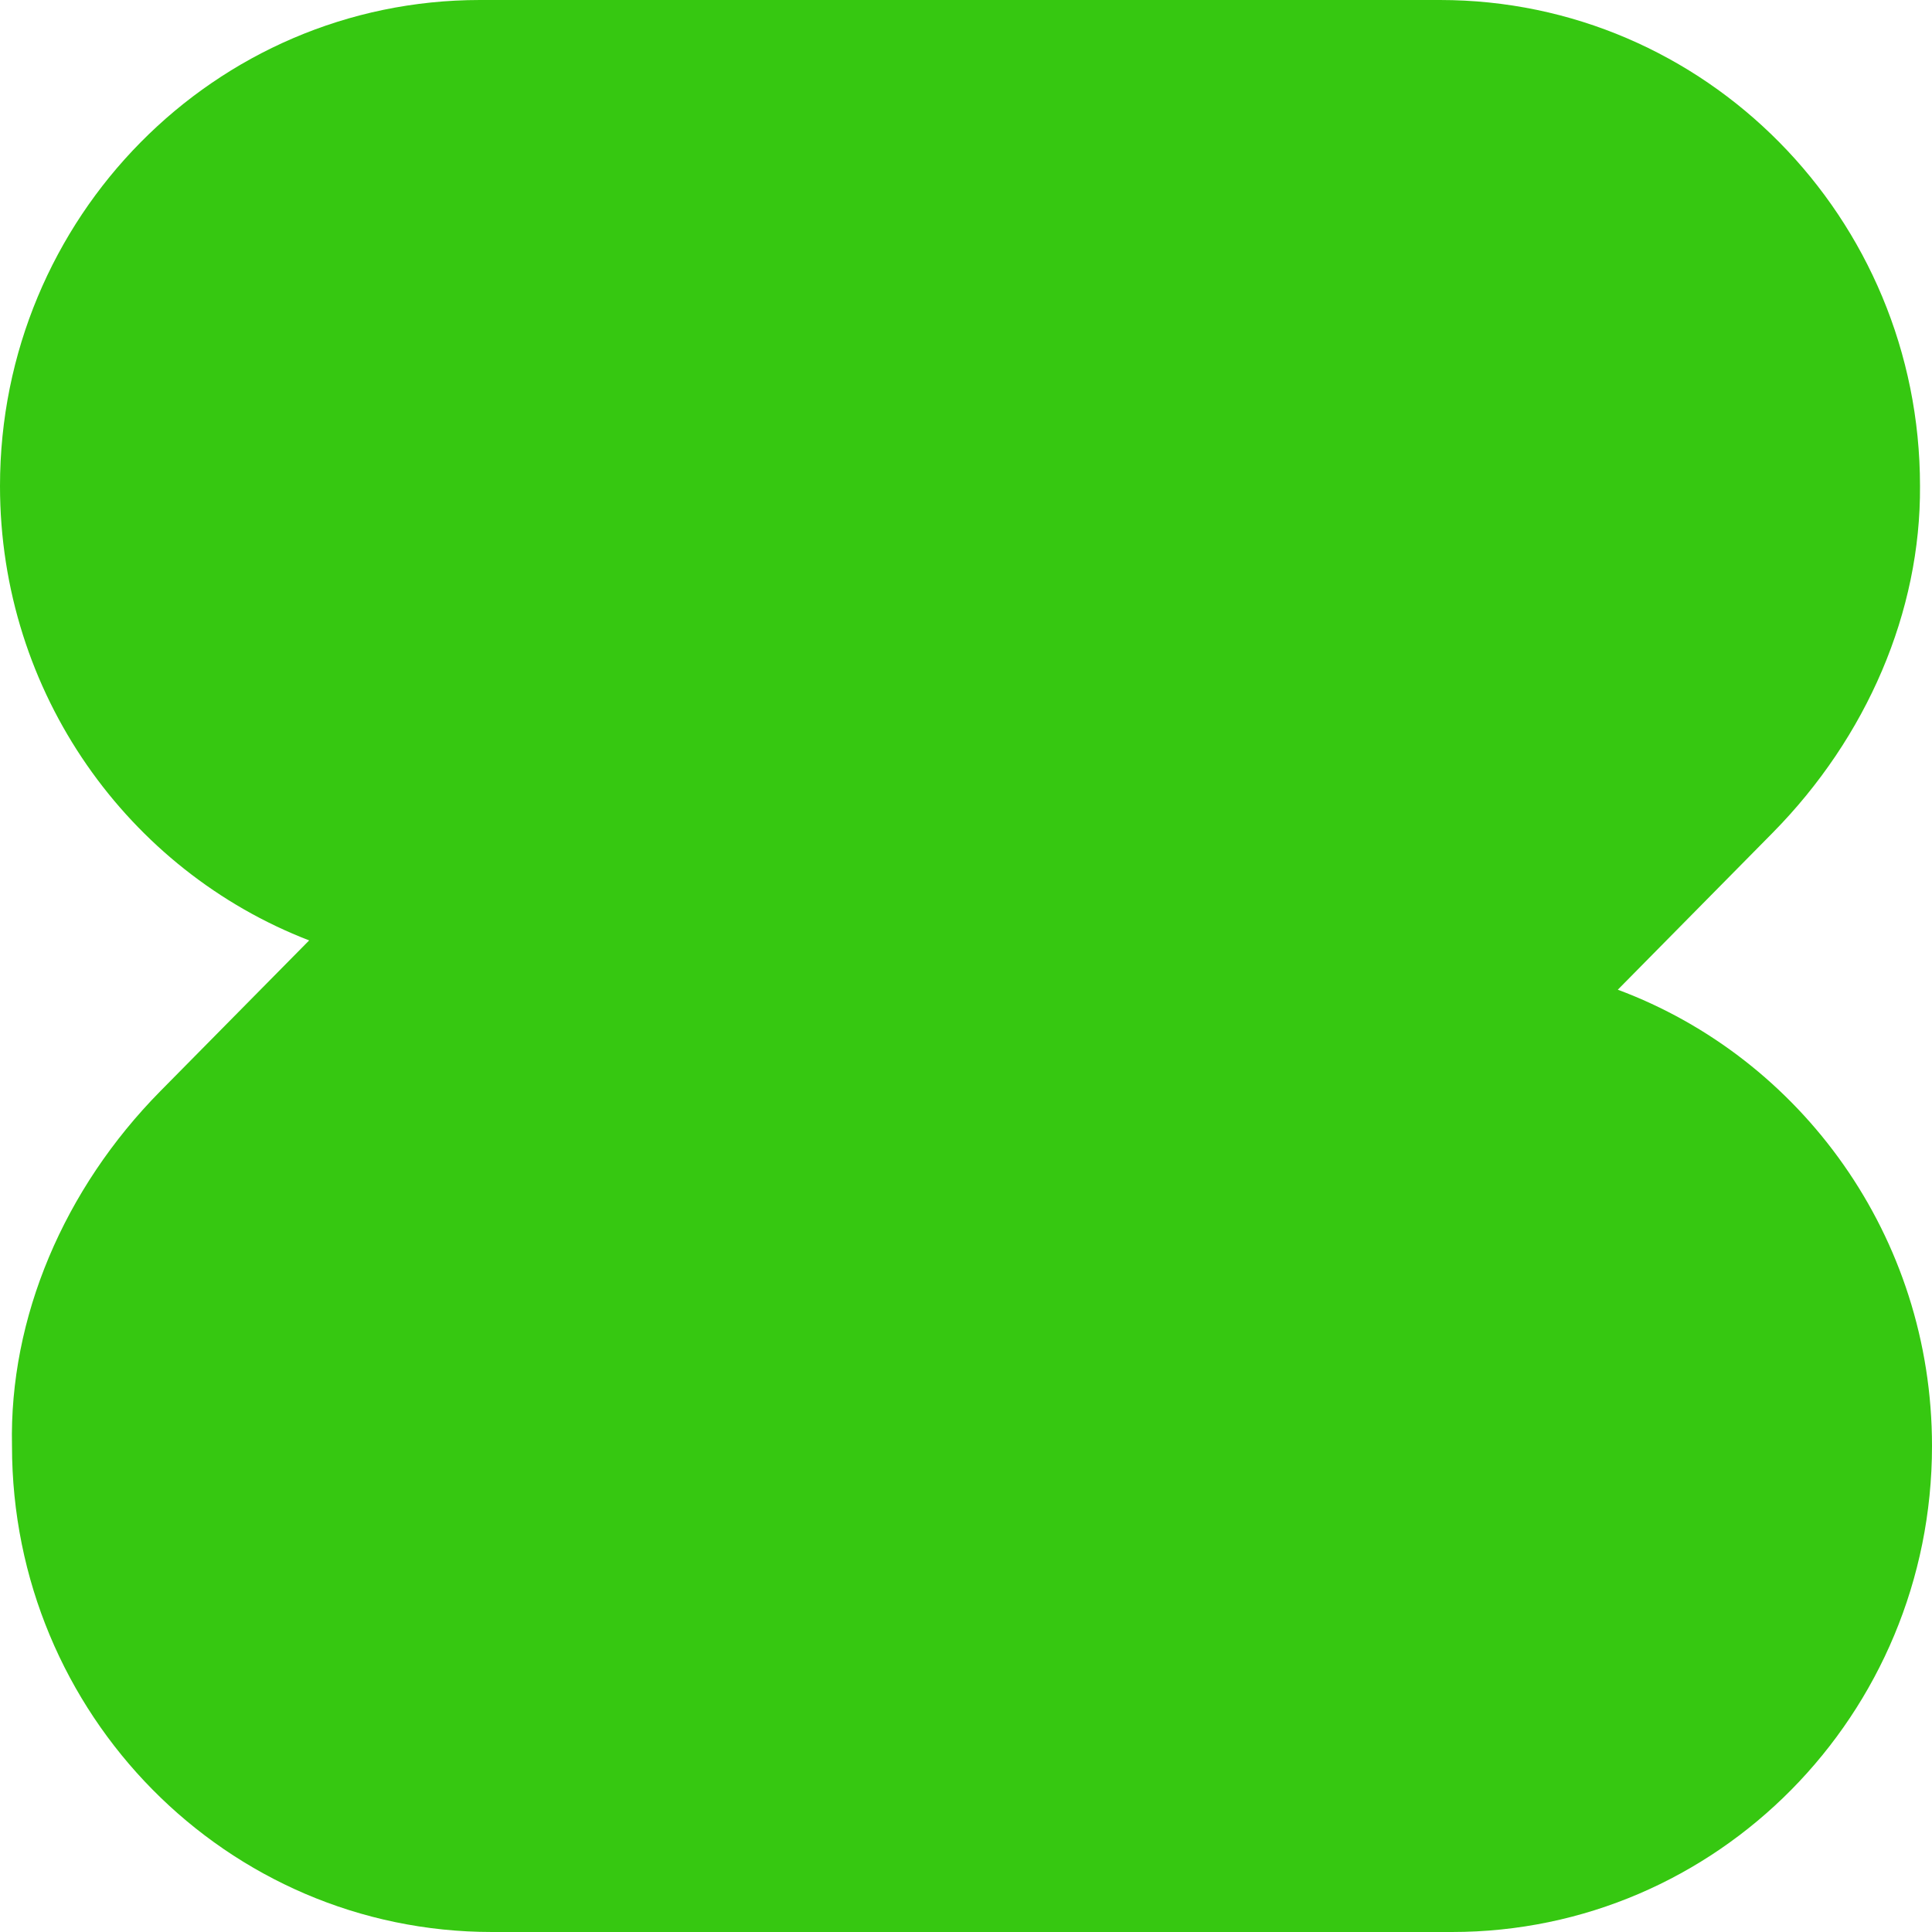 <svg width="48" height="48" viewBox="0 0 48 48" fill="none" xmlns="http://www.w3.org/2000/svg">
<path d="M35.776 0H11.925C5.339 0 0 5.406 0 12.075C0 17.231 3.19 21.632 7.681 23.364L3.985 27.108C1.588 29.537 0.226 32.742 0.298 35.925C0.298 42.594 5.637 48 12.224 48H36.075C42.661 48 48 42.594 48 35.925C48 30.721 44.75 26.287 40.194 24.589L44.038 20.694C46.386 18.315 47.723 15.192 47.702 12.075C47.702 5.406 42.363 0 35.776 0Z" fill="#36C811"/>
</svg>
